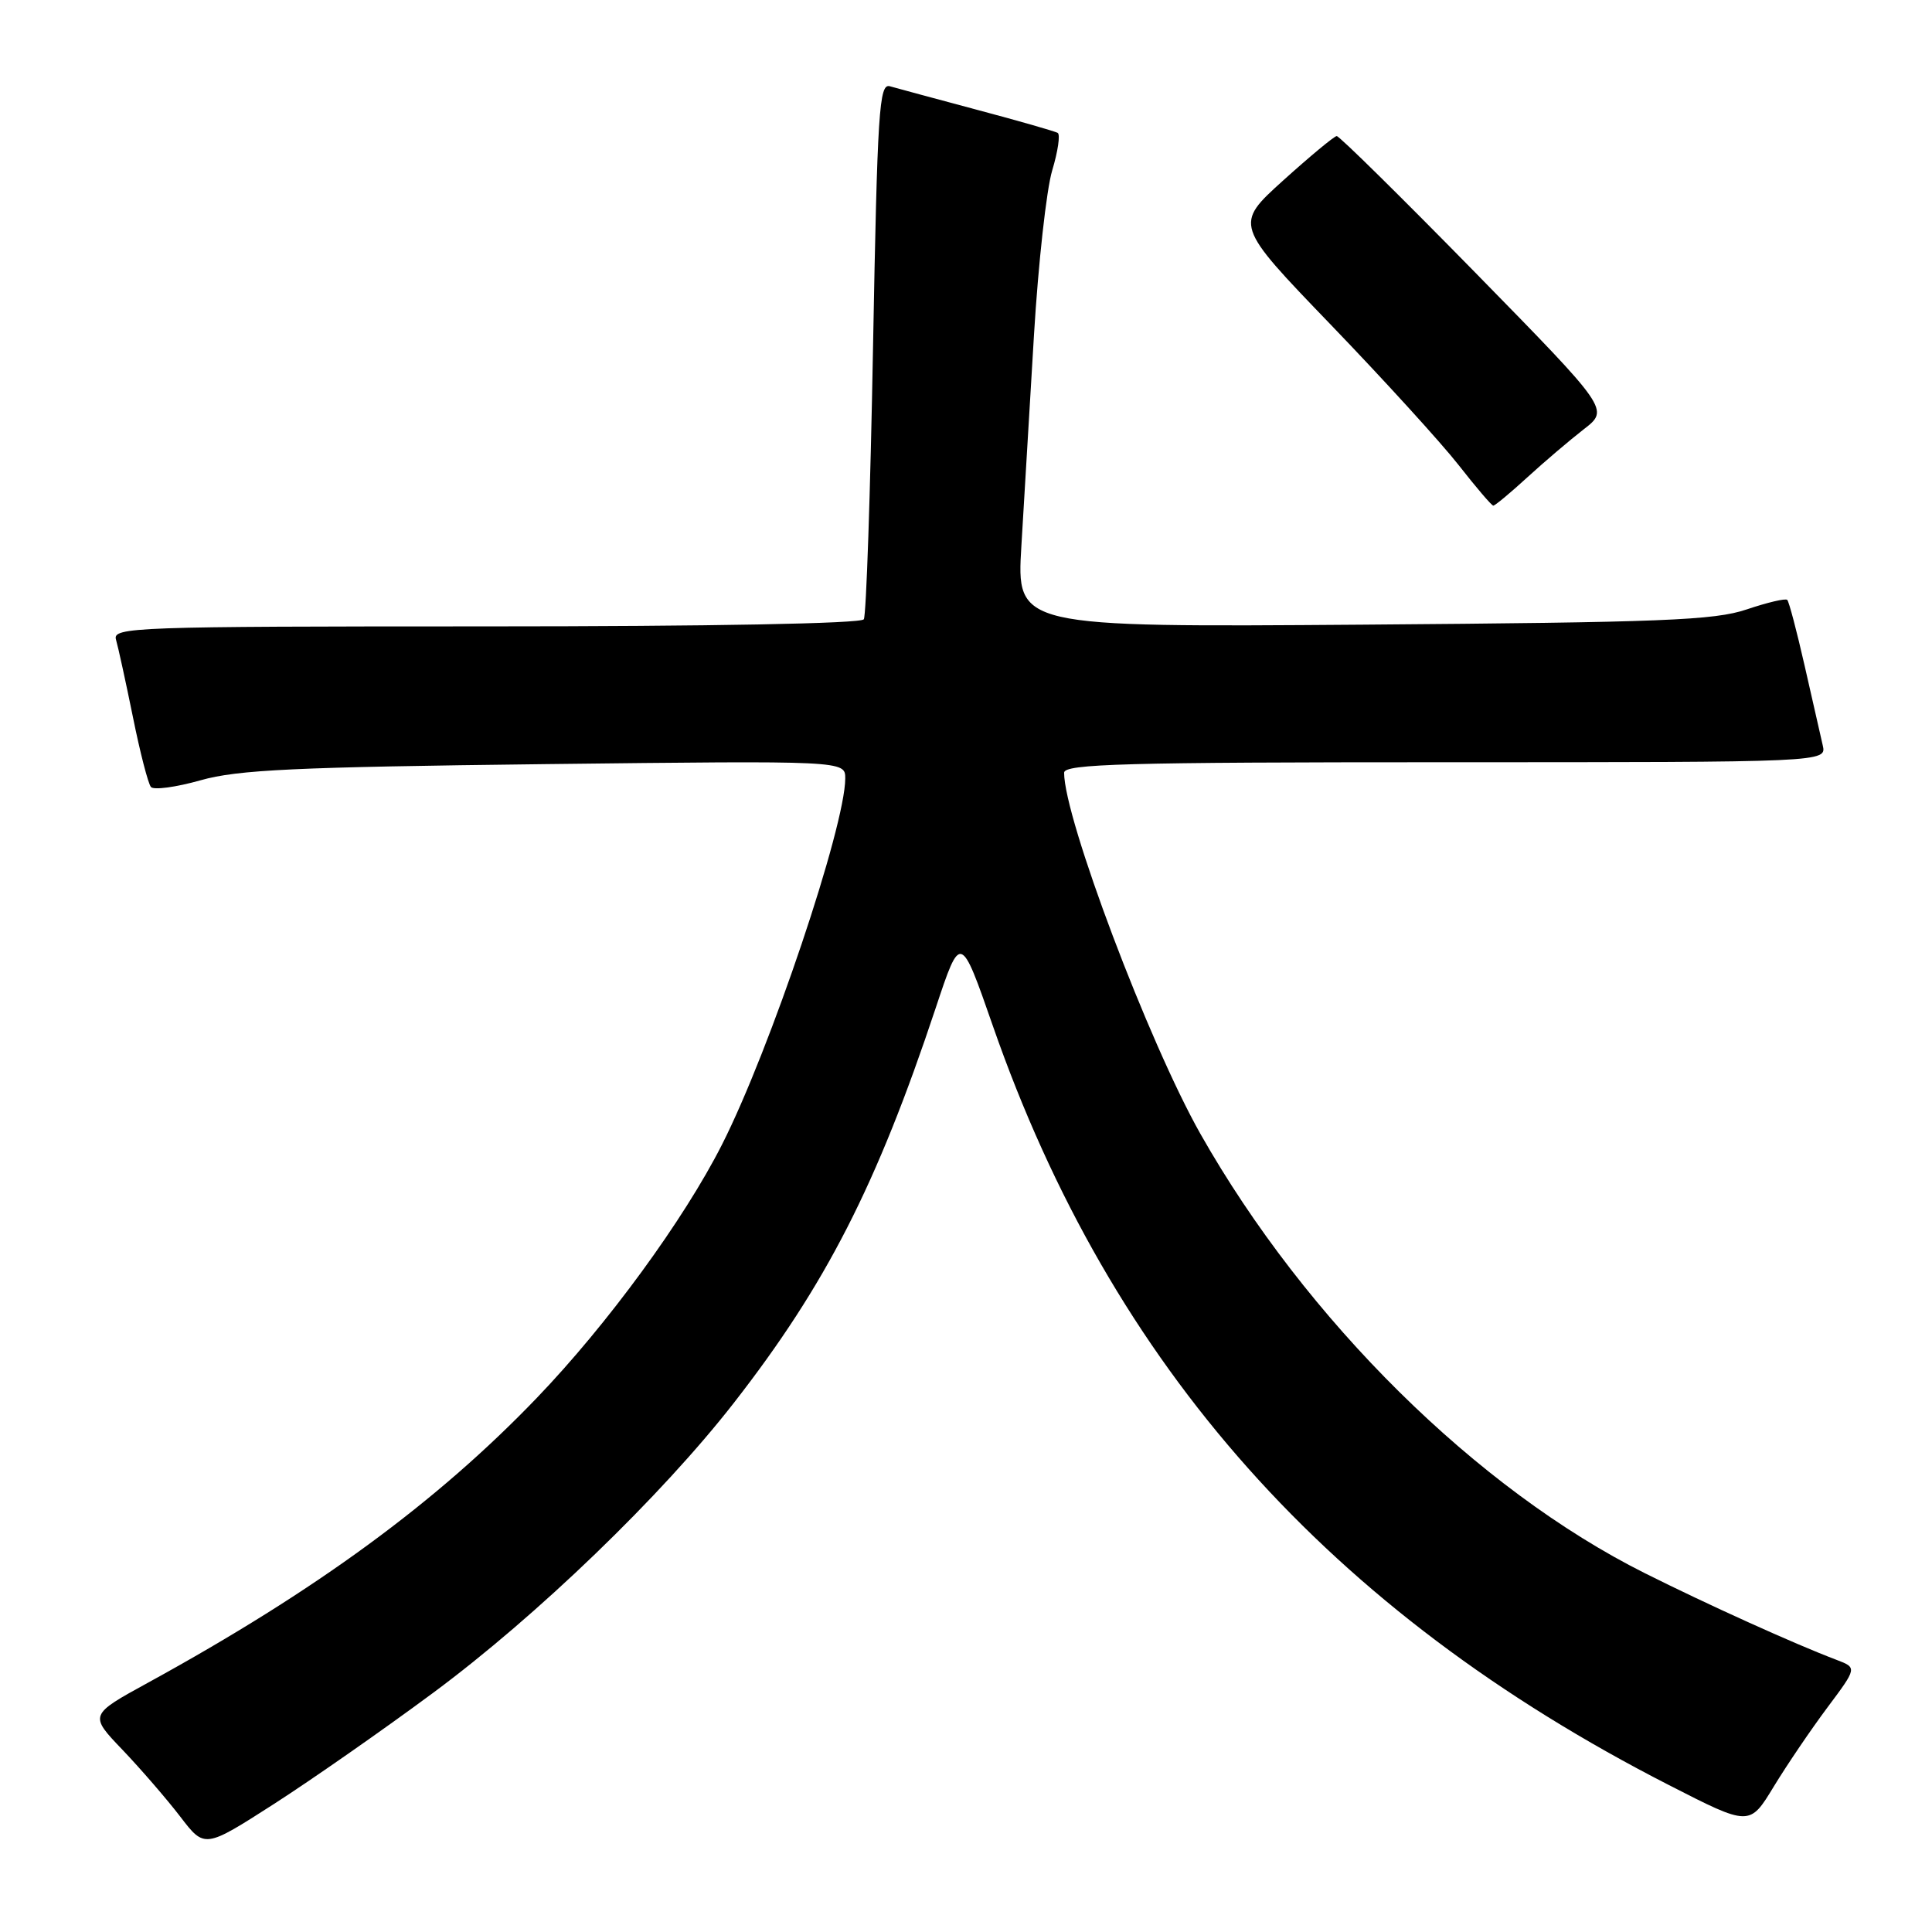 <?xml version="1.0" encoding="UTF-8" standalone="no"?>
<!DOCTYPE svg PUBLIC "-//W3C//DTD SVG 1.1//EN" "http://www.w3.org/Graphics/SVG/1.1/DTD/svg11.dtd" >
<svg xmlns="http://www.w3.org/2000/svg" xmlns:xlink="http://www.w3.org/1999/xlink" version="1.1" viewBox="0 0 256 256">
 <g >
 <path fill="currentColor"
d=" M 57.39 224.31 C 71.15 214.12 87.62 198.24 97.24 185.89 C 109.44 170.23 116.17 157.06 123.98 133.58 C 127.28 123.65 127.28 123.65 131.56 135.94 C 147.29 181.11 176.14 213.51 221.12 236.52 C 231.83 242.00 231.83 242.00 235.02 236.75 C 236.78 233.86 239.99 229.13 242.15 226.24 C 246.08 220.98 246.08 220.98 243.35 219.94 C 237.78 217.83 226.25 212.61 217.98 208.47 C 195.71 197.33 173.03 174.91 159.06 150.24 C 152.21 138.12 141.00 108.44 141.00 102.39 C 141.00 101.22 149.09 101.00 191.52 101.00 C 242.04 101.00 242.04 101.00 241.52 98.75 C 241.24 97.51 240.15 92.76 239.12 88.20 C 238.08 83.63 237.05 79.71 236.82 79.49 C 236.59 79.26 234.18 79.83 231.45 80.75 C 227.17 82.20 220.30 82.47 180.60 82.77 C 134.69 83.11 134.69 83.11 135.34 72.31 C 135.70 66.36 136.45 53.78 137.01 44.35 C 137.58 34.91 138.66 25.12 139.42 22.59 C 140.18 20.07 140.51 17.82 140.15 17.61 C 139.79 17.40 135.00 16.02 129.50 14.56 C 124.00 13.09 118.79 11.68 117.91 11.43 C 116.49 11.02 116.26 14.66 115.68 46.05 C 115.33 65.34 114.78 81.55 114.46 82.06 C 114.11 82.63 94.14 83.00 64.37 83.00 C 17.70 83.00 14.89 83.10 15.37 84.75 C 15.65 85.71 16.66 90.33 17.61 95.00 C 18.55 99.67 19.63 103.85 20.00 104.28 C 20.36 104.71 23.33 104.31 26.58 103.39 C 31.52 101.99 39.09 101.64 72.25 101.25 C 112.00 100.79 112.00 100.79 112.00 103.15 C 111.99 109.52 102.04 139.10 95.67 151.66 C 90.63 161.61 80.50 175.47 71.15 185.21 C 57.87 199.05 41.93 210.73 19.66 222.94 C 11.81 227.24 11.81 227.24 16.24 231.87 C 18.67 234.42 22.11 238.40 23.89 240.72 C 27.11 244.93 27.11 244.93 36.31 239.03 C 41.36 235.78 50.85 229.16 57.39 224.31 Z  M 202.39 63.24 C 204.65 61.17 208.02 58.31 209.87 56.87 C 213.24 54.26 213.24 54.26 195.49 36.13 C 185.72 26.16 177.46 18.01 177.12 18.03 C 176.78 18.05 173.59 20.70 170.03 23.91 C 163.56 29.76 163.56 29.76 176.32 43.01 C 183.34 50.30 190.97 58.68 193.28 61.63 C 195.59 64.58 197.65 67.00 197.87 67.00 C 198.10 67.00 200.13 65.31 202.39 63.24 Z "/>
</g>
</svg>